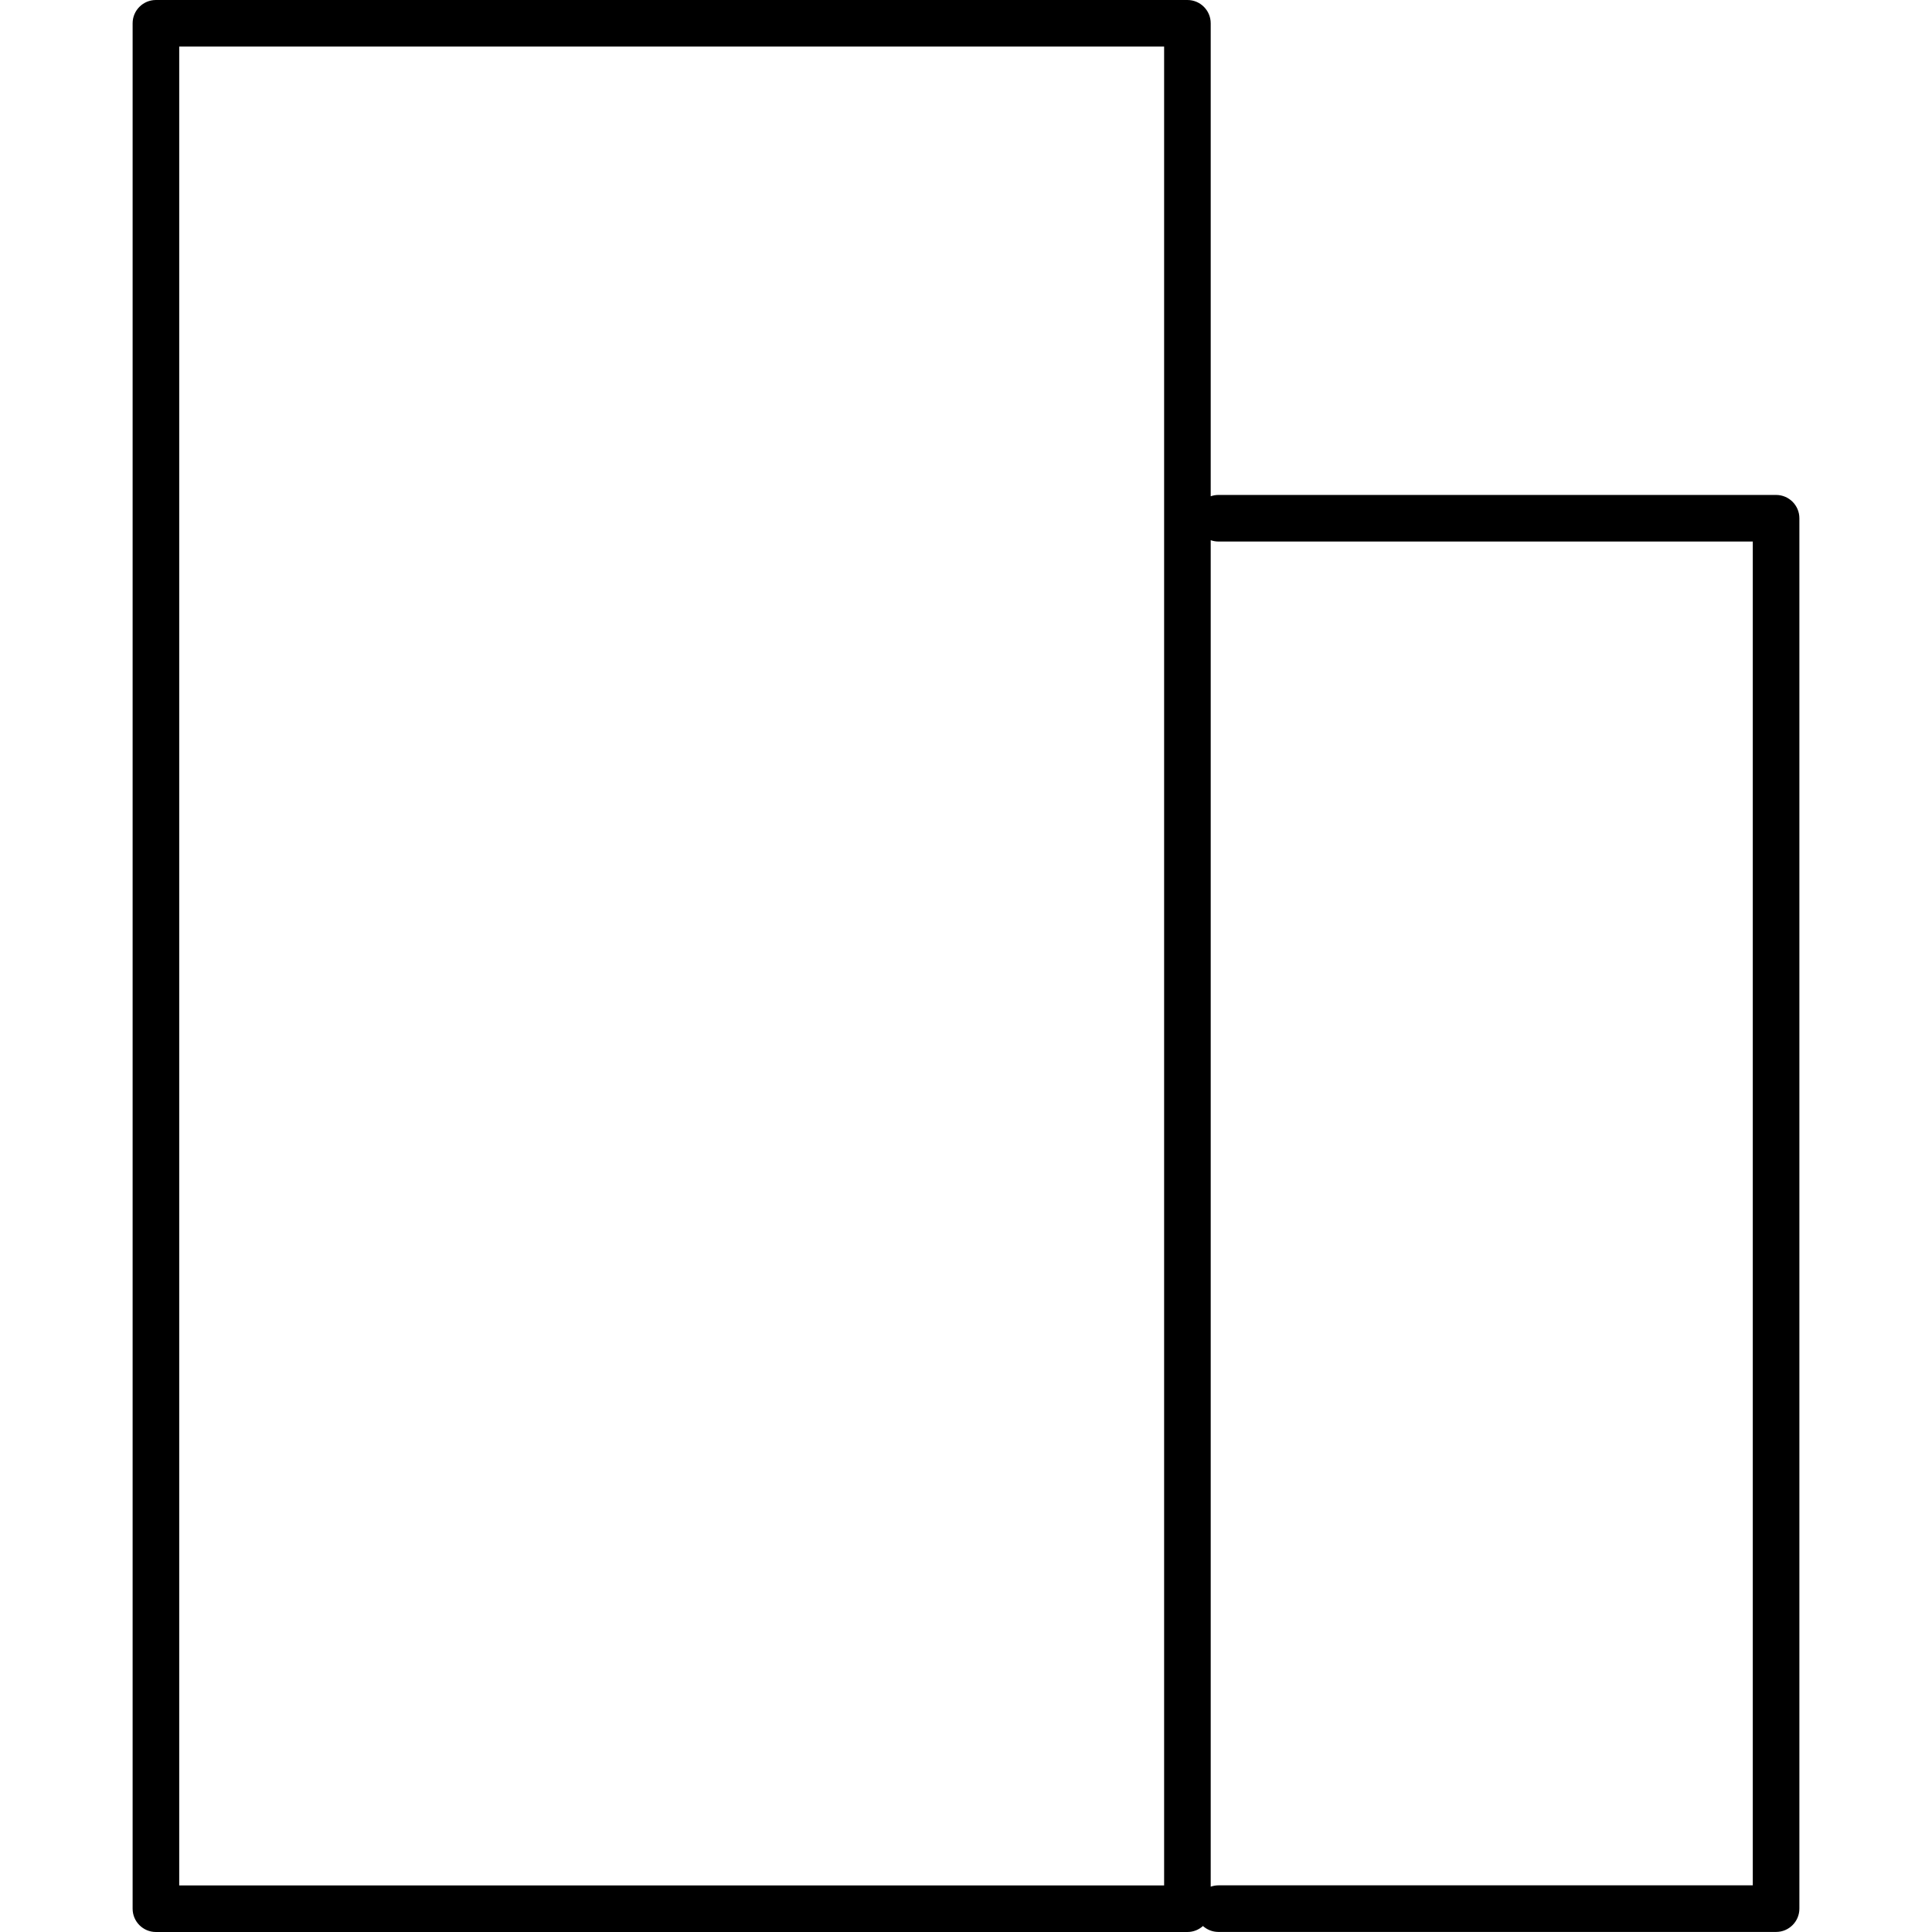 <?xml version="1.0" encoding="utf-8"?>
<!-- Generator: Adobe Illustrator 15.1.0, SVG Export Plug-In . SVG Version: 6.00 Build 0)  -->
<!DOCTYPE svg PUBLIC "-//W3C//DTD SVG 1.1//EN" "http://www.w3.org/Graphics/SVG/1.1/DTD/svg11.dtd">
<svg version="1.1" id="Calque_1" xmlns="http://www.w3.org/2000/svg" xmlns:xlink="http://www.w3.org/1999/xlink" x="0px" y="0px"
	 width="512px" height="512px" viewBox="0 0 512 512" enable-background="new 0 0 512 512" xml:space="preserve">
<g>
	<path d="M470.68,131.165H322.893c-0.717,0-1.402,0.128-2.042,0.354V6.173c0-3.408-2.765-6.173-6.173-6.173H41.319
		c-3.408,0-6.173,2.765-6.173,6.173v499.653c0,3.408,2.765,6.174,6.173,6.174h273.358c1.584,0,3.023-0.603,4.116-1.583
		c1.091,0.971,2.523,1.566,4.099,1.566H470.68c3.408,0,6.174-2.765,6.174-6.173V137.338
		C476.854,133.93,474.088,131.165,470.68,131.165z M308.504,499.653H47.493V12.347h261.011V499.653z M464.507,499.637H322.893
		c-0.717,0-1.402,0.129-2.042,0.354V143.158c0.64,0.225,1.325,0.354,2.042,0.354h141.614V499.637z"/>
</g>
</svg>
